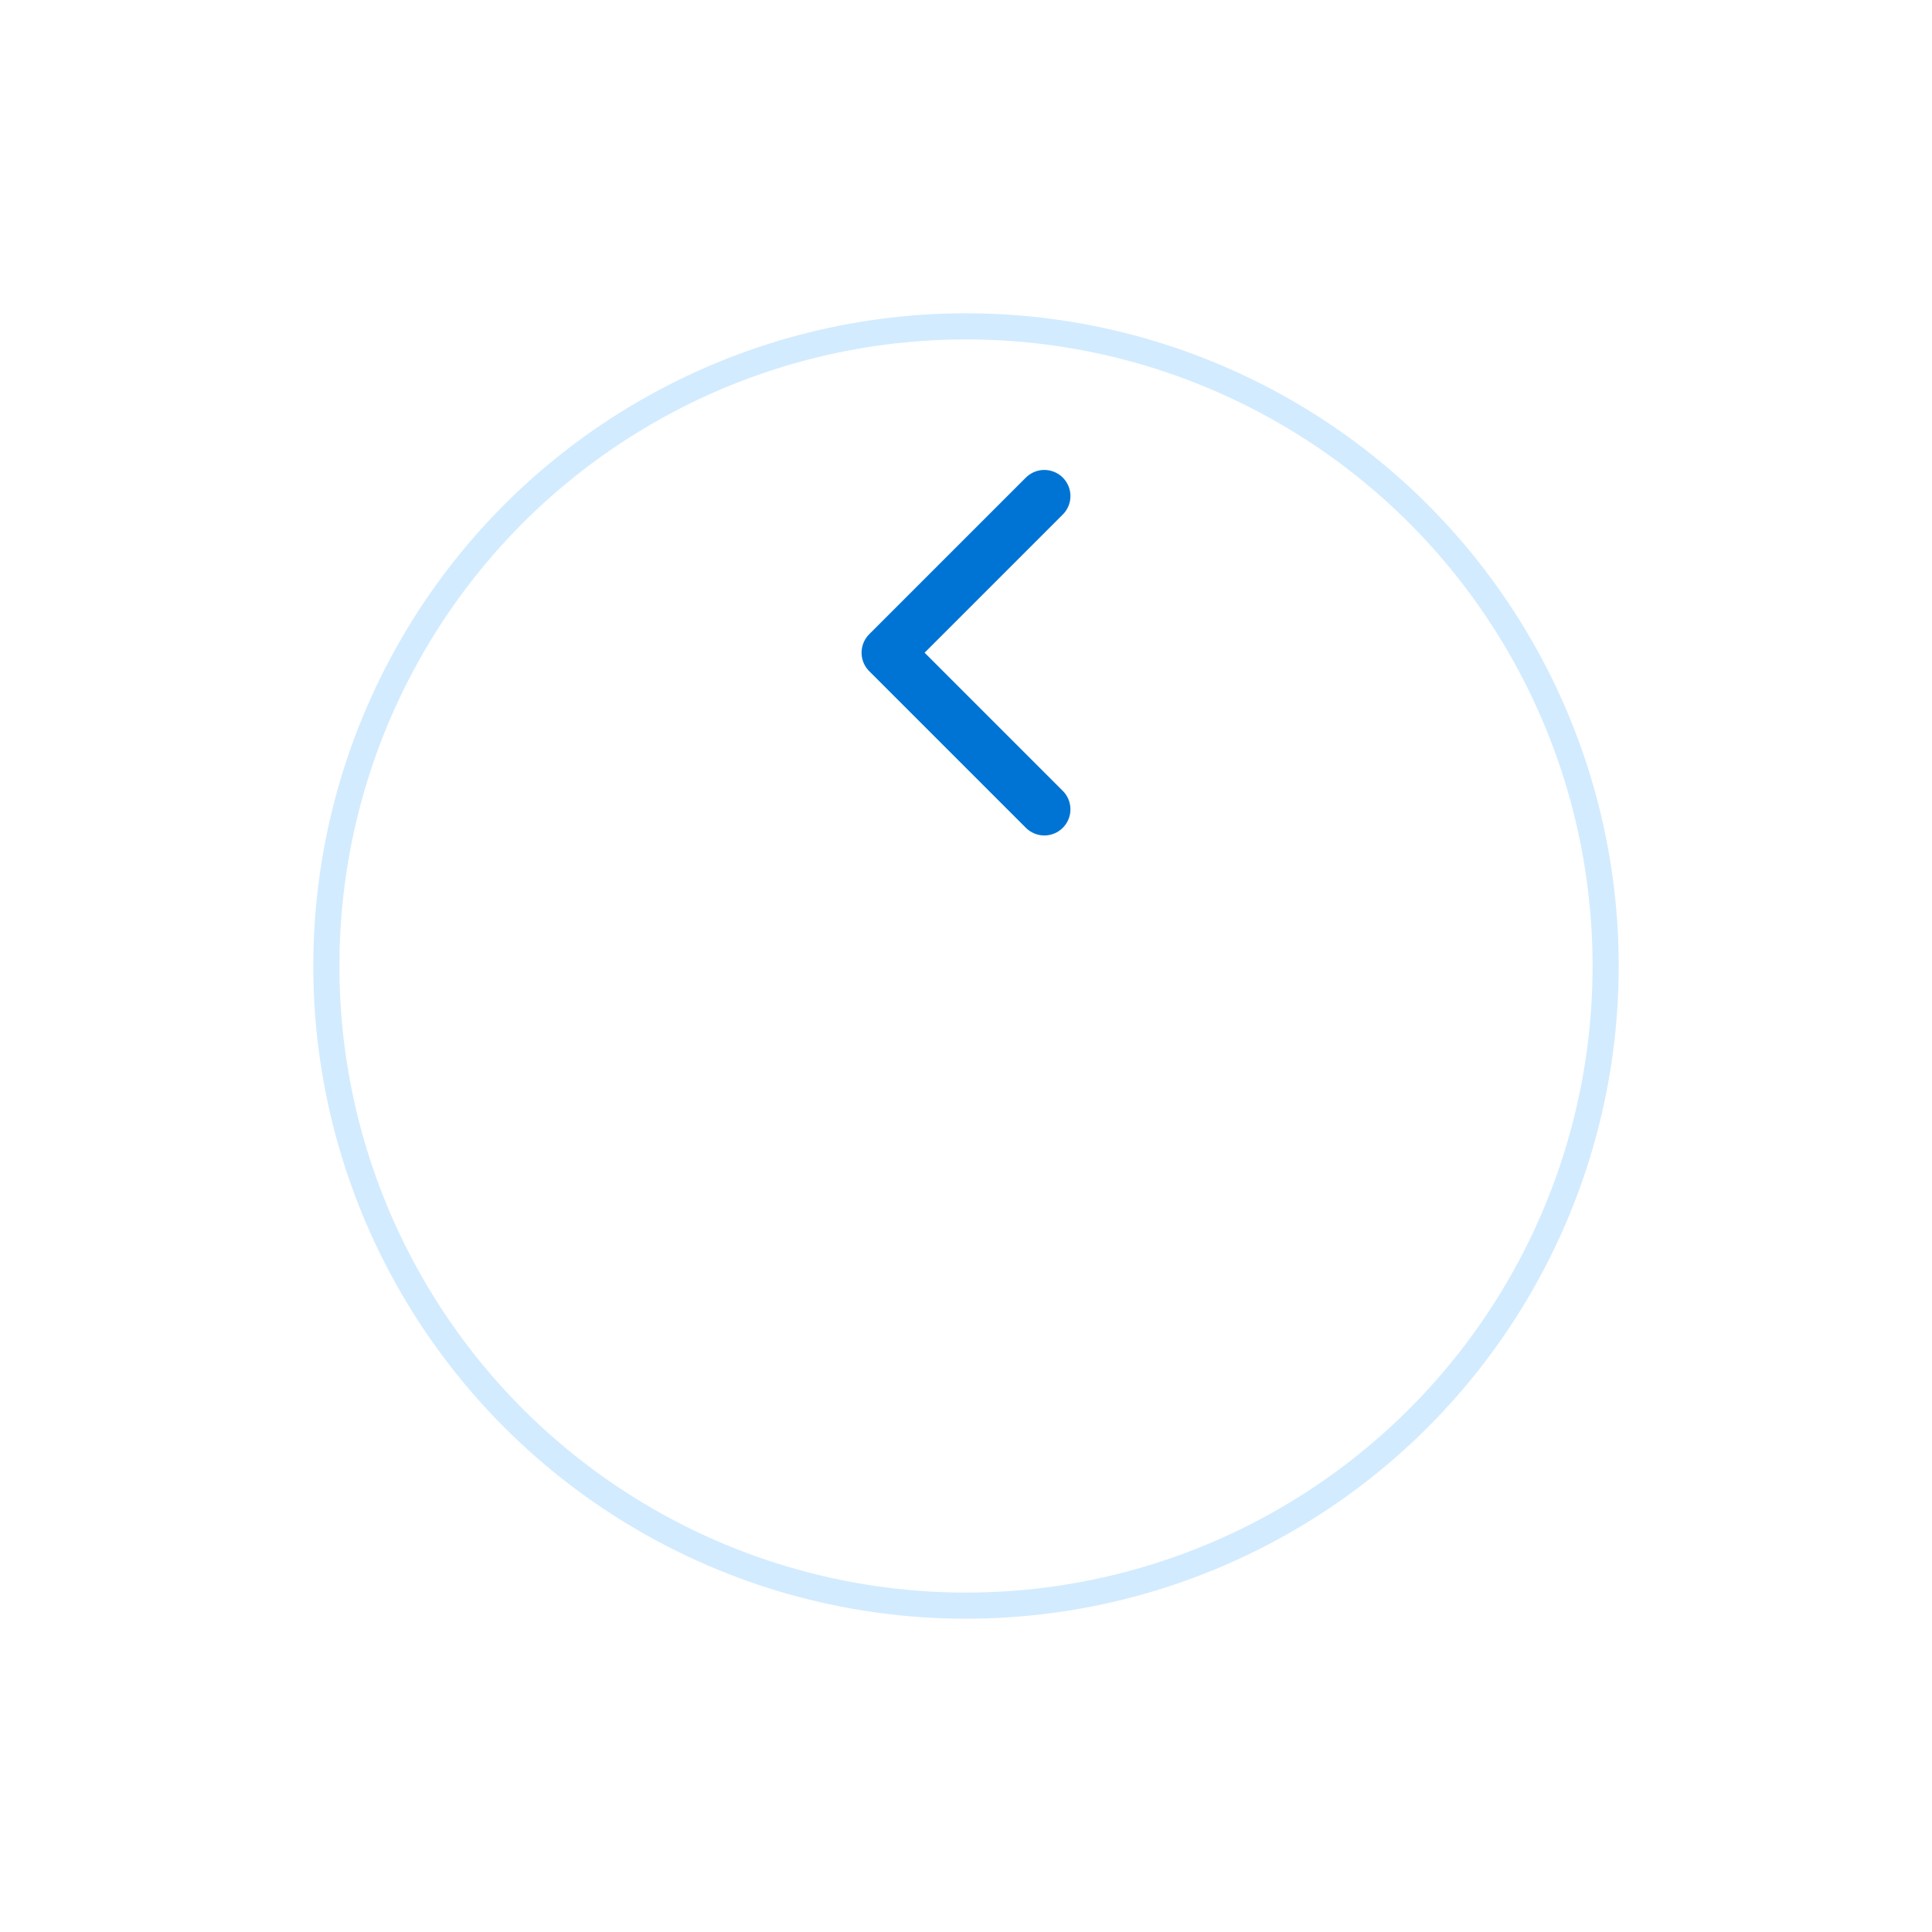 <svg width="74" height="74" viewBox="0 0 74 74" fill="none" xmlns="http://www.w3.org/2000/svg">
<g filter="url(#filter0_d_1508_1076)">
<circle cx="37" cy="25" r="25" fill="white"/>
<circle cx="37" cy="25" r="24.5" stroke="#D2EBFF"/>
</g>
<path d="M40 19L34 25L40 31" stroke="#0074D4" stroke-width="2" stroke-linecap="round" stroke-linejoin="round"/>
<defs>
<filter id="filter0_d_1508_1076" x="0" y="0" width="74" height="74" filterUnits="userSpaceOnUse" color-interpolation-filters="sRGB">
<feFlood flood-opacity="0" result="BackgroundImageFix"/>
<feColorMatrix in="SourceAlpha" type="matrix" values="0 0 0 0 0 0 0 0 0 0 0 0 0 0 0 0 0 0 127 0" result="hardAlpha"/>
<feMorphology radius="8" operator="erode" in="SourceAlpha" result="effect1_dropShadow_1508_1076"/>
<feOffset dy="12"/>
<feGaussianBlur stdDeviation="10"/>
<feComposite in2="hardAlpha" operator="out"/>
<feColorMatrix type="matrix" values="0 0 0 0 0 0 0 0 0 0.455 0 0 0 0 0.831 0 0 0 0.35 0"/>
<feBlend mode="normal" in2="BackgroundImageFix" result="effect1_dropShadow_1508_1076"/>
<feBlend mode="normal" in="SourceGraphic" in2="effect1_dropShadow_1508_1076" result="shape"/>
</filter>
</defs>
</svg>
